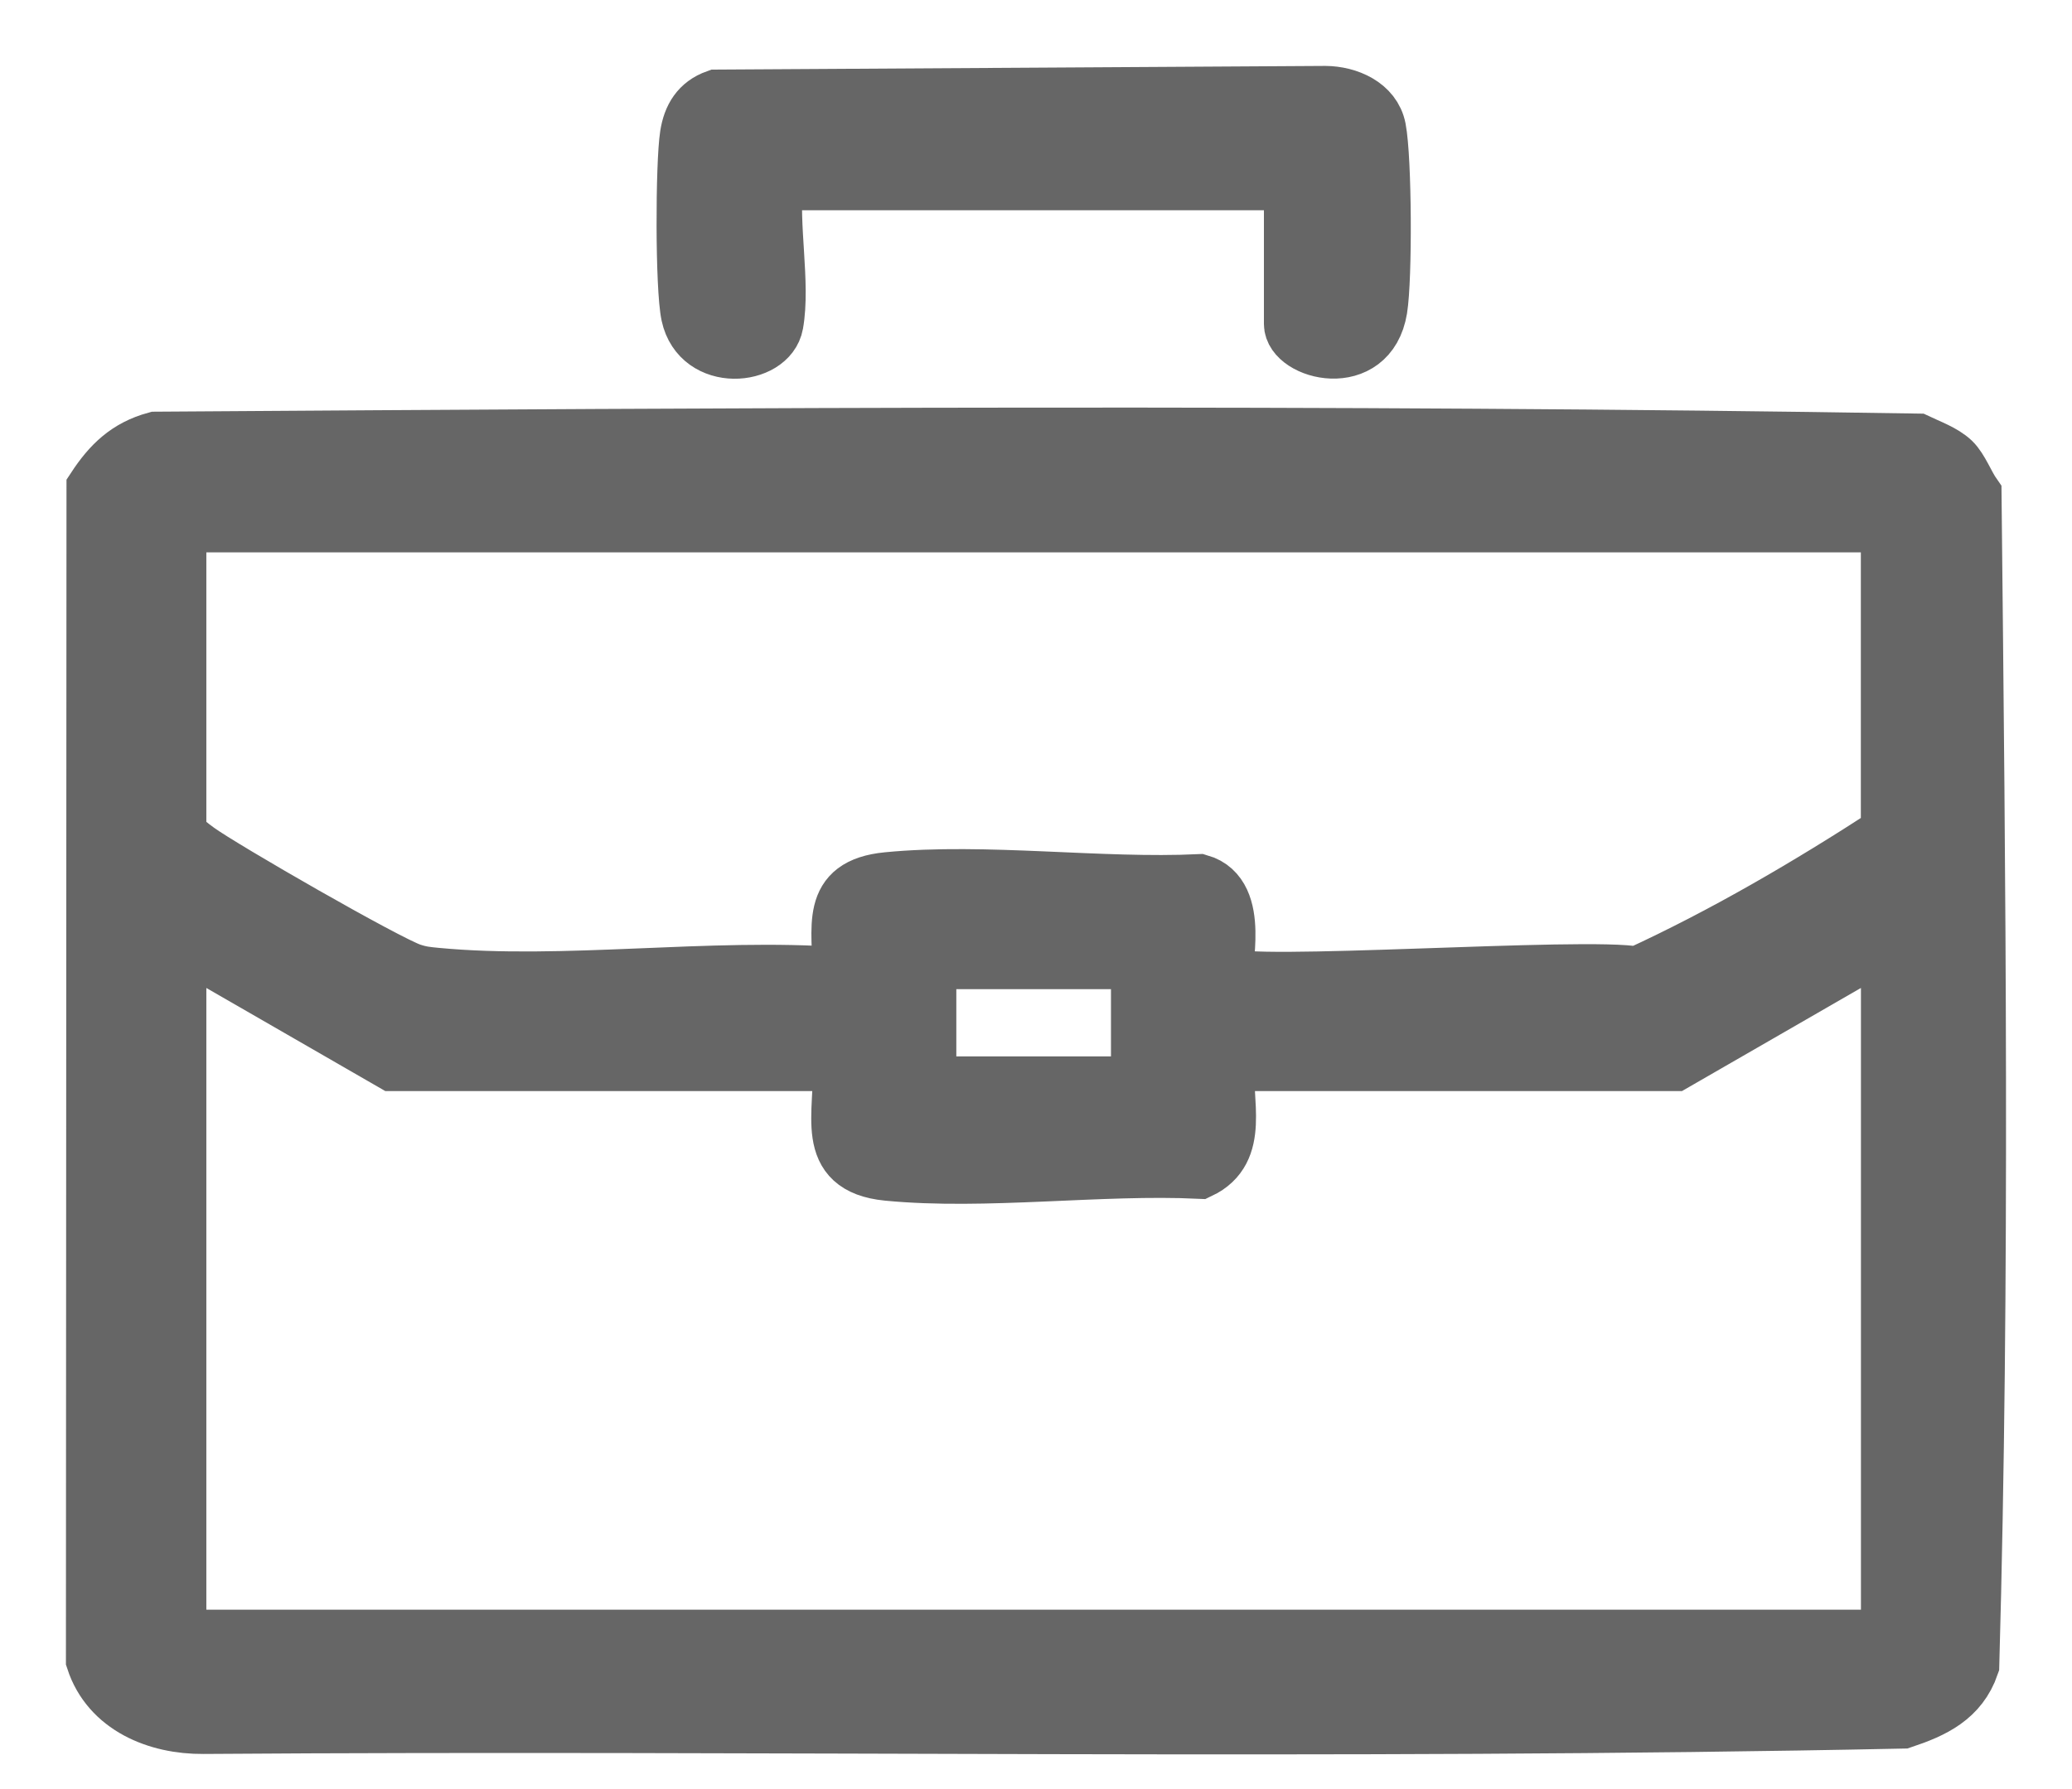 <svg width="22" height="19" viewBox="0 0 22 19" fill="none" xmlns="http://www.w3.org/2000/svg">
<path d="M20.73 4.897C20.815 4.979 20.879 5.15 20.952 5.254C20.995 9.387 21.043 13.556 20.928 17.683C20.808 18.031 20.527 18.161 20.201 18.27C14.198 18.395 8.171 18.284 2.159 18.327C1.668 18.331 1.161 18.124 1 17.63L1.006 5.184C1.172 4.931 1.351 4.755 1.654 4.672C7.88 4.63 14.132 4.592 20.355 4.692C20.477 4.75 20.633 4.805 20.73 4.897V4.897ZM20.059 5.566H1.891V8.852C1.949 8.926 2.022 8.978 2.096 9.033C2.362 9.227 4.11 10.232 4.369 10.317C4.469 10.35 4.529 10.355 4.63 10.365C5.985 10.494 7.548 10.258 8.926 10.36C8.931 9.845 8.786 9.412 9.423 9.35C10.459 9.249 11.68 9.421 12.736 9.371C13.203 9.505 12.957 10.294 13.023 10.36C13.178 10.513 16.86 10.245 17.387 10.354C18.31 9.93 19.205 9.405 20.058 8.851V5.565L20.059 5.566ZM8.926 11.287H4.171L1.891 9.973V17.395H20.059V9.973L17.779 11.287H13.024C12.983 11.693 13.189 12.218 12.737 12.431C11.681 12.381 10.46 12.553 9.424 12.452C8.721 12.383 8.961 11.824 8.926 11.287ZM12.096 10.205H9.854V11.519H12.096V10.205Z" fill="#666666" stroke="#666666" stroke-width="0.6"/>
<path d="M8.23 3.44C8.166 3.797 7.433 3.867 7.319 3.346C7.256 3.06 7.259 1.741 7.307 1.435C7.337 1.245 7.422 1.105 7.607 1.039L14.072 1C14.312 1.002 14.581 1.118 14.629 1.367C14.691 1.689 14.696 2.954 14.643 3.282C14.534 3.948 13.72 3.733 13.72 3.441V1.933H8.23C8.174 2.388 8.307 3.01 8.23 3.441V3.44Z" fill="#666666" stroke="#666666" stroke-width="0.6"/>
</svg>
